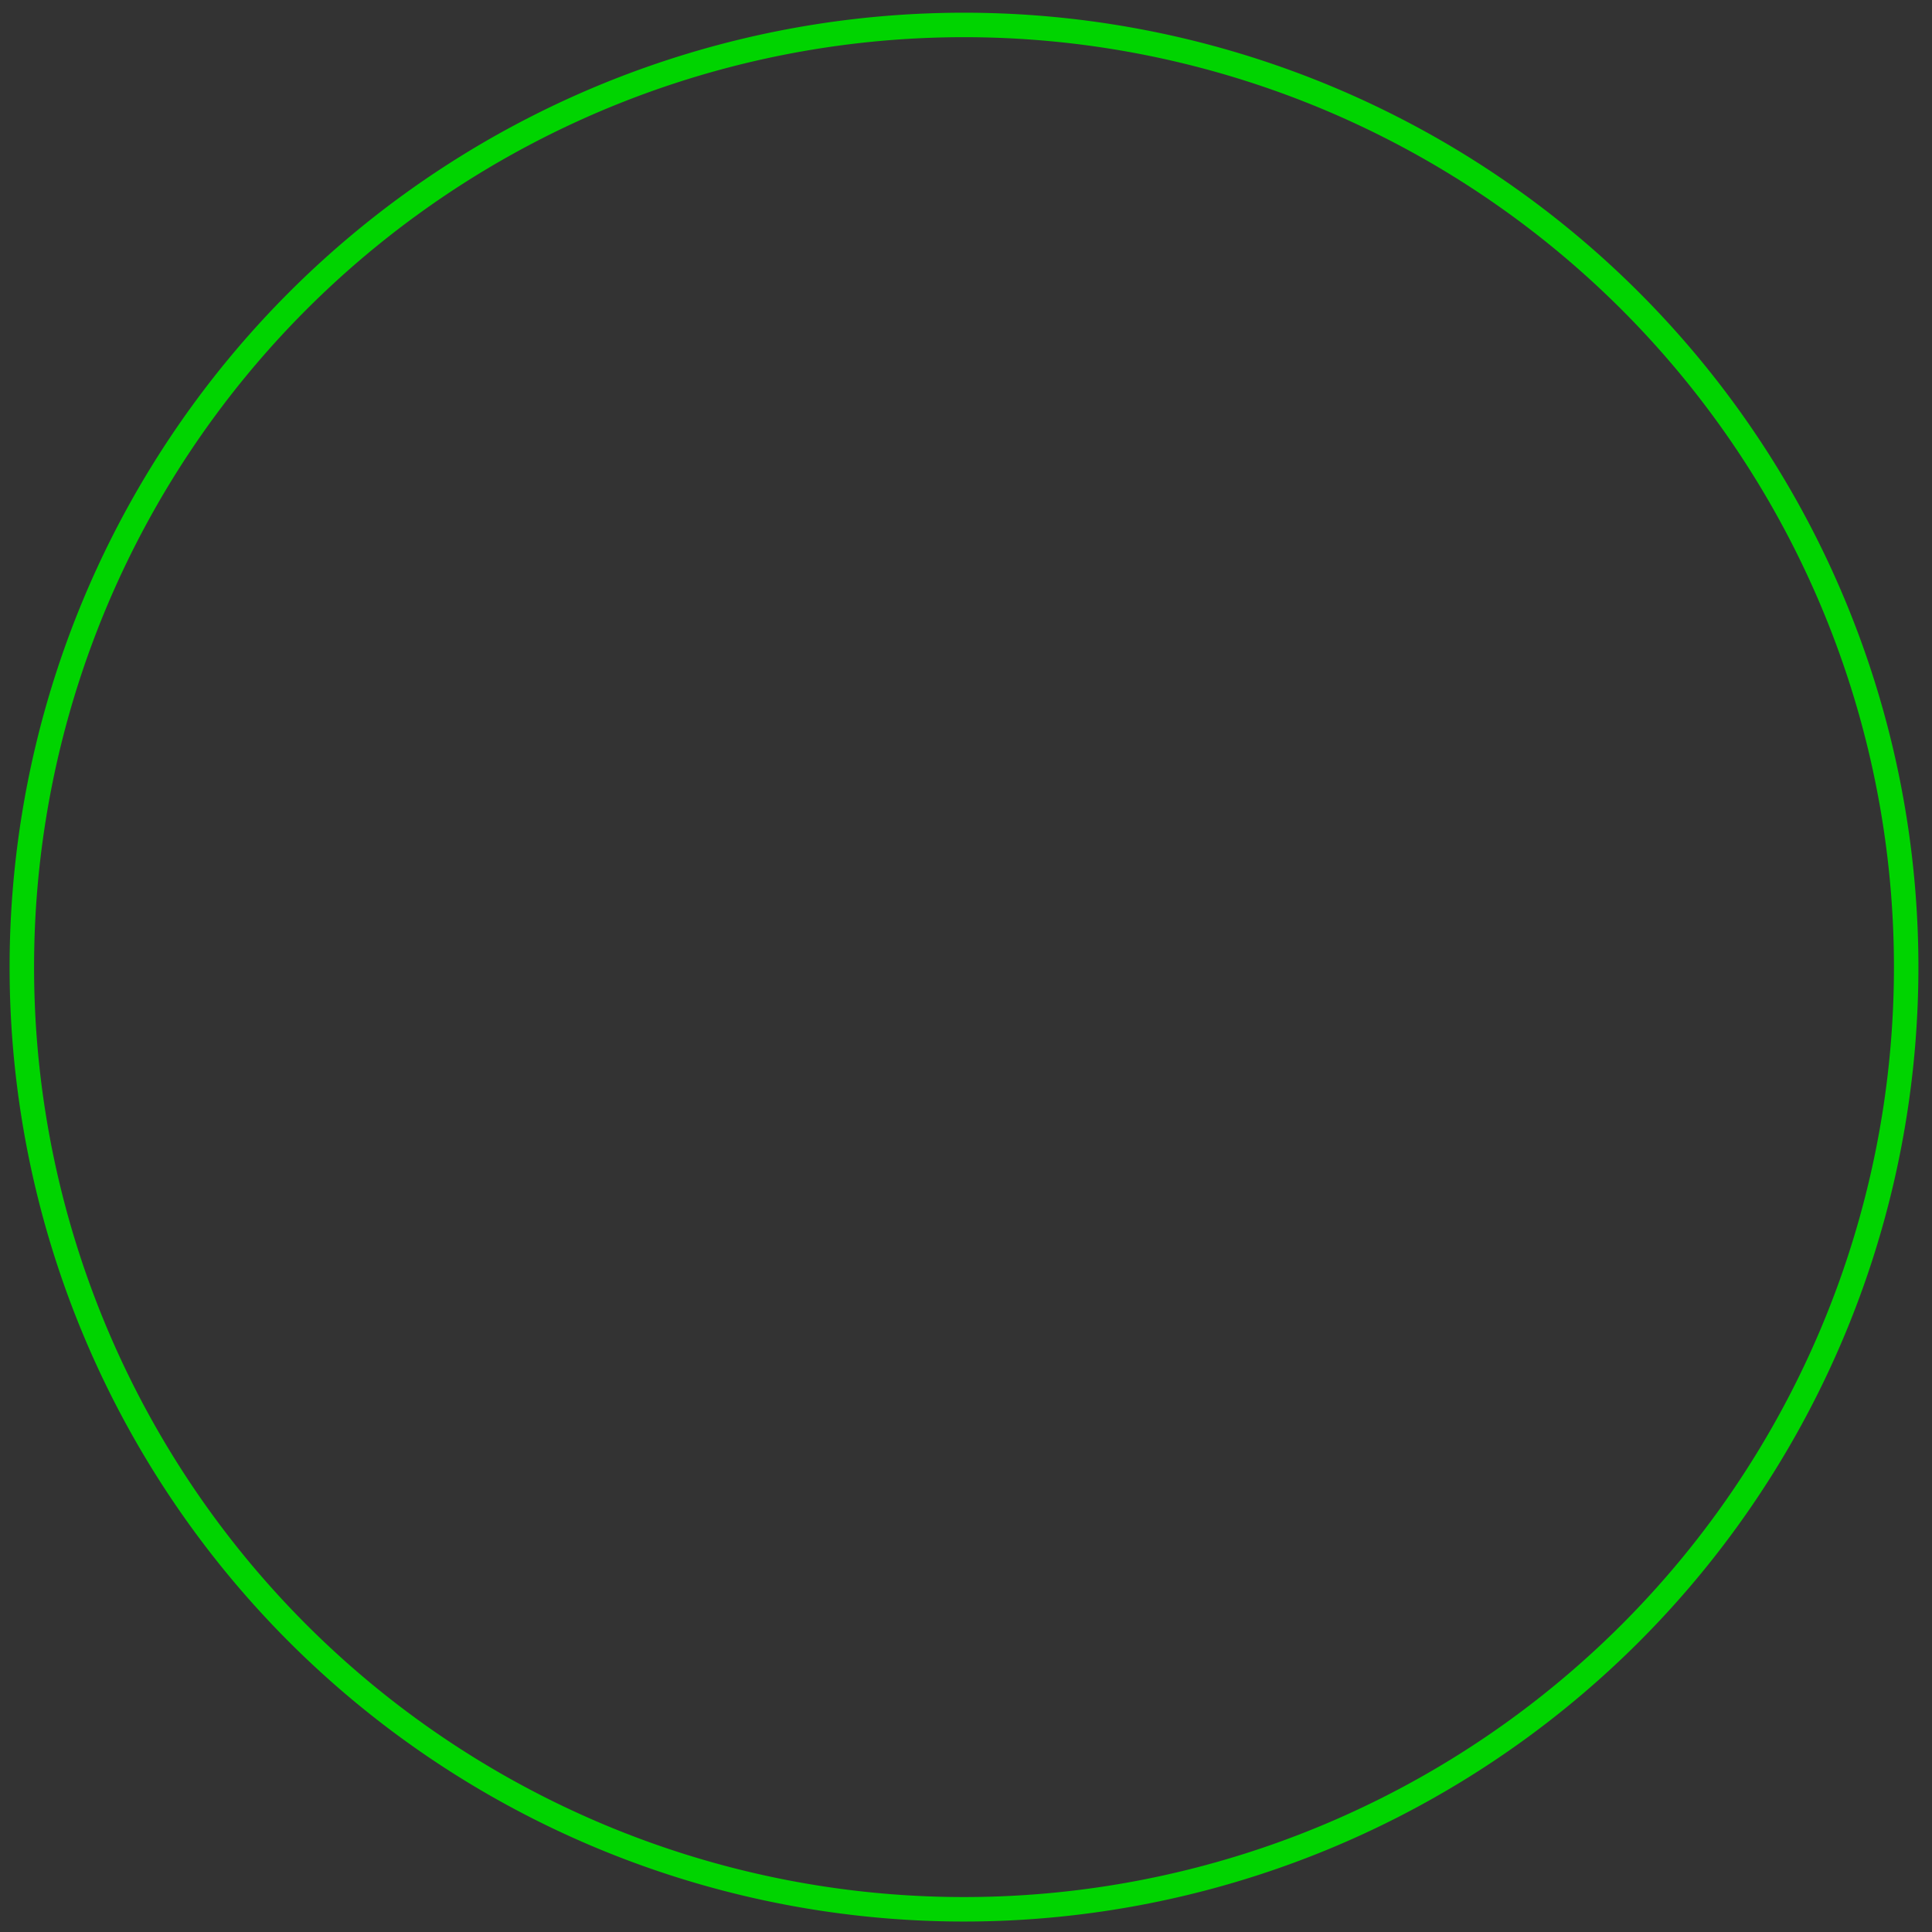 <?xml version="1.0" encoding="UTF-8" standalone="no"?>
<!DOCTYPE svg PUBLIC "-//W3C//DTD SVG 1.1//EN" "http://www.w3.org/Graphics/SVG/1.1/DTD/svg11.dtd">
<!-- Created with Inkscape (http://www.inkscape.org/) -->
<svg xmlns:svg="http://www.w3.org/2000/svg" xmlns="http://www.w3.org/2000/svg" xmlns:xlink="http://www.w3.org/1999/xlink" width="300" height="300" id="svg2" version="1.1">
  <rect width="100%" height="100%" fill="#333333" stroke="none"/>
  <defs id="defs4">
    <linearGradient id="lg1">
      <stop id="s1" offset="0" style="stop-color: white; stop-opacity: 0;"/>
      <stop id="s2" offset="1" style="stop-color: white;"/>
    </linearGradient>
    <linearGradient xlink:href="#lg1" id="lg3" x1="191" y1="156" x2="148" y2="10" gradientUnits="userSpaceOnUse"/>
    <linearGradient id="lg2">
      <stop style="stop-color: rgb(213, 255, 213); stop-opacity: 1;" offset="0" id="s3"/>
      <stop style="stop-color: rgb(128, 255, 128); stop-opacity: 1;" offset="0.36" id="s4"/>
      <stop style="stop-color: rgb(42, 255, 42); stop-opacity: 1;" offset="0.79" id="s5"/>
      <stop style="stop-color: rgb(0, 255, 0); stop-opacity: 1;" offset="1" id="s6"/>
    </linearGradient>
    <radialGradient xlink:href="#lg2" id="rg1" cx="-100" cy="-278" fx="-100" fy="-278" r="155" gradientUnits="userSpaceOnUse" gradientTransform="matrix(1.267, 0, 0, 1.73, 26.67, 204.12)"/>
  </defs>
  <g id="layer1" transform="translate(255, 539)">
    <path style="stroke: rgb(0, 212, 0); fill: url(#rg1) rgb(0, 0, 0); stroke-width: 4;" id="p1" d="M 54 -394 A 154 154 0 1 1 -254,-394 A 154 154 0 1 1 54 -394 z" transform="matrix(0.95, 0, 0, 0.95, -10.31, -14.526)"/>
    <path style="fill: url(#lg3) rgb(0, 0, 0);" d="M 150,10 C 74,10 12,71 10,147 C 49,182 87,183 106,174 C 126,165 142,136 168,129 C 194,123 208,124 249,141 C 272,150 269,119 286,116 C 271,55 216,10 150,10 z " transform="translate(-255, -539)" id="p2"/>
  </g>
</svg>